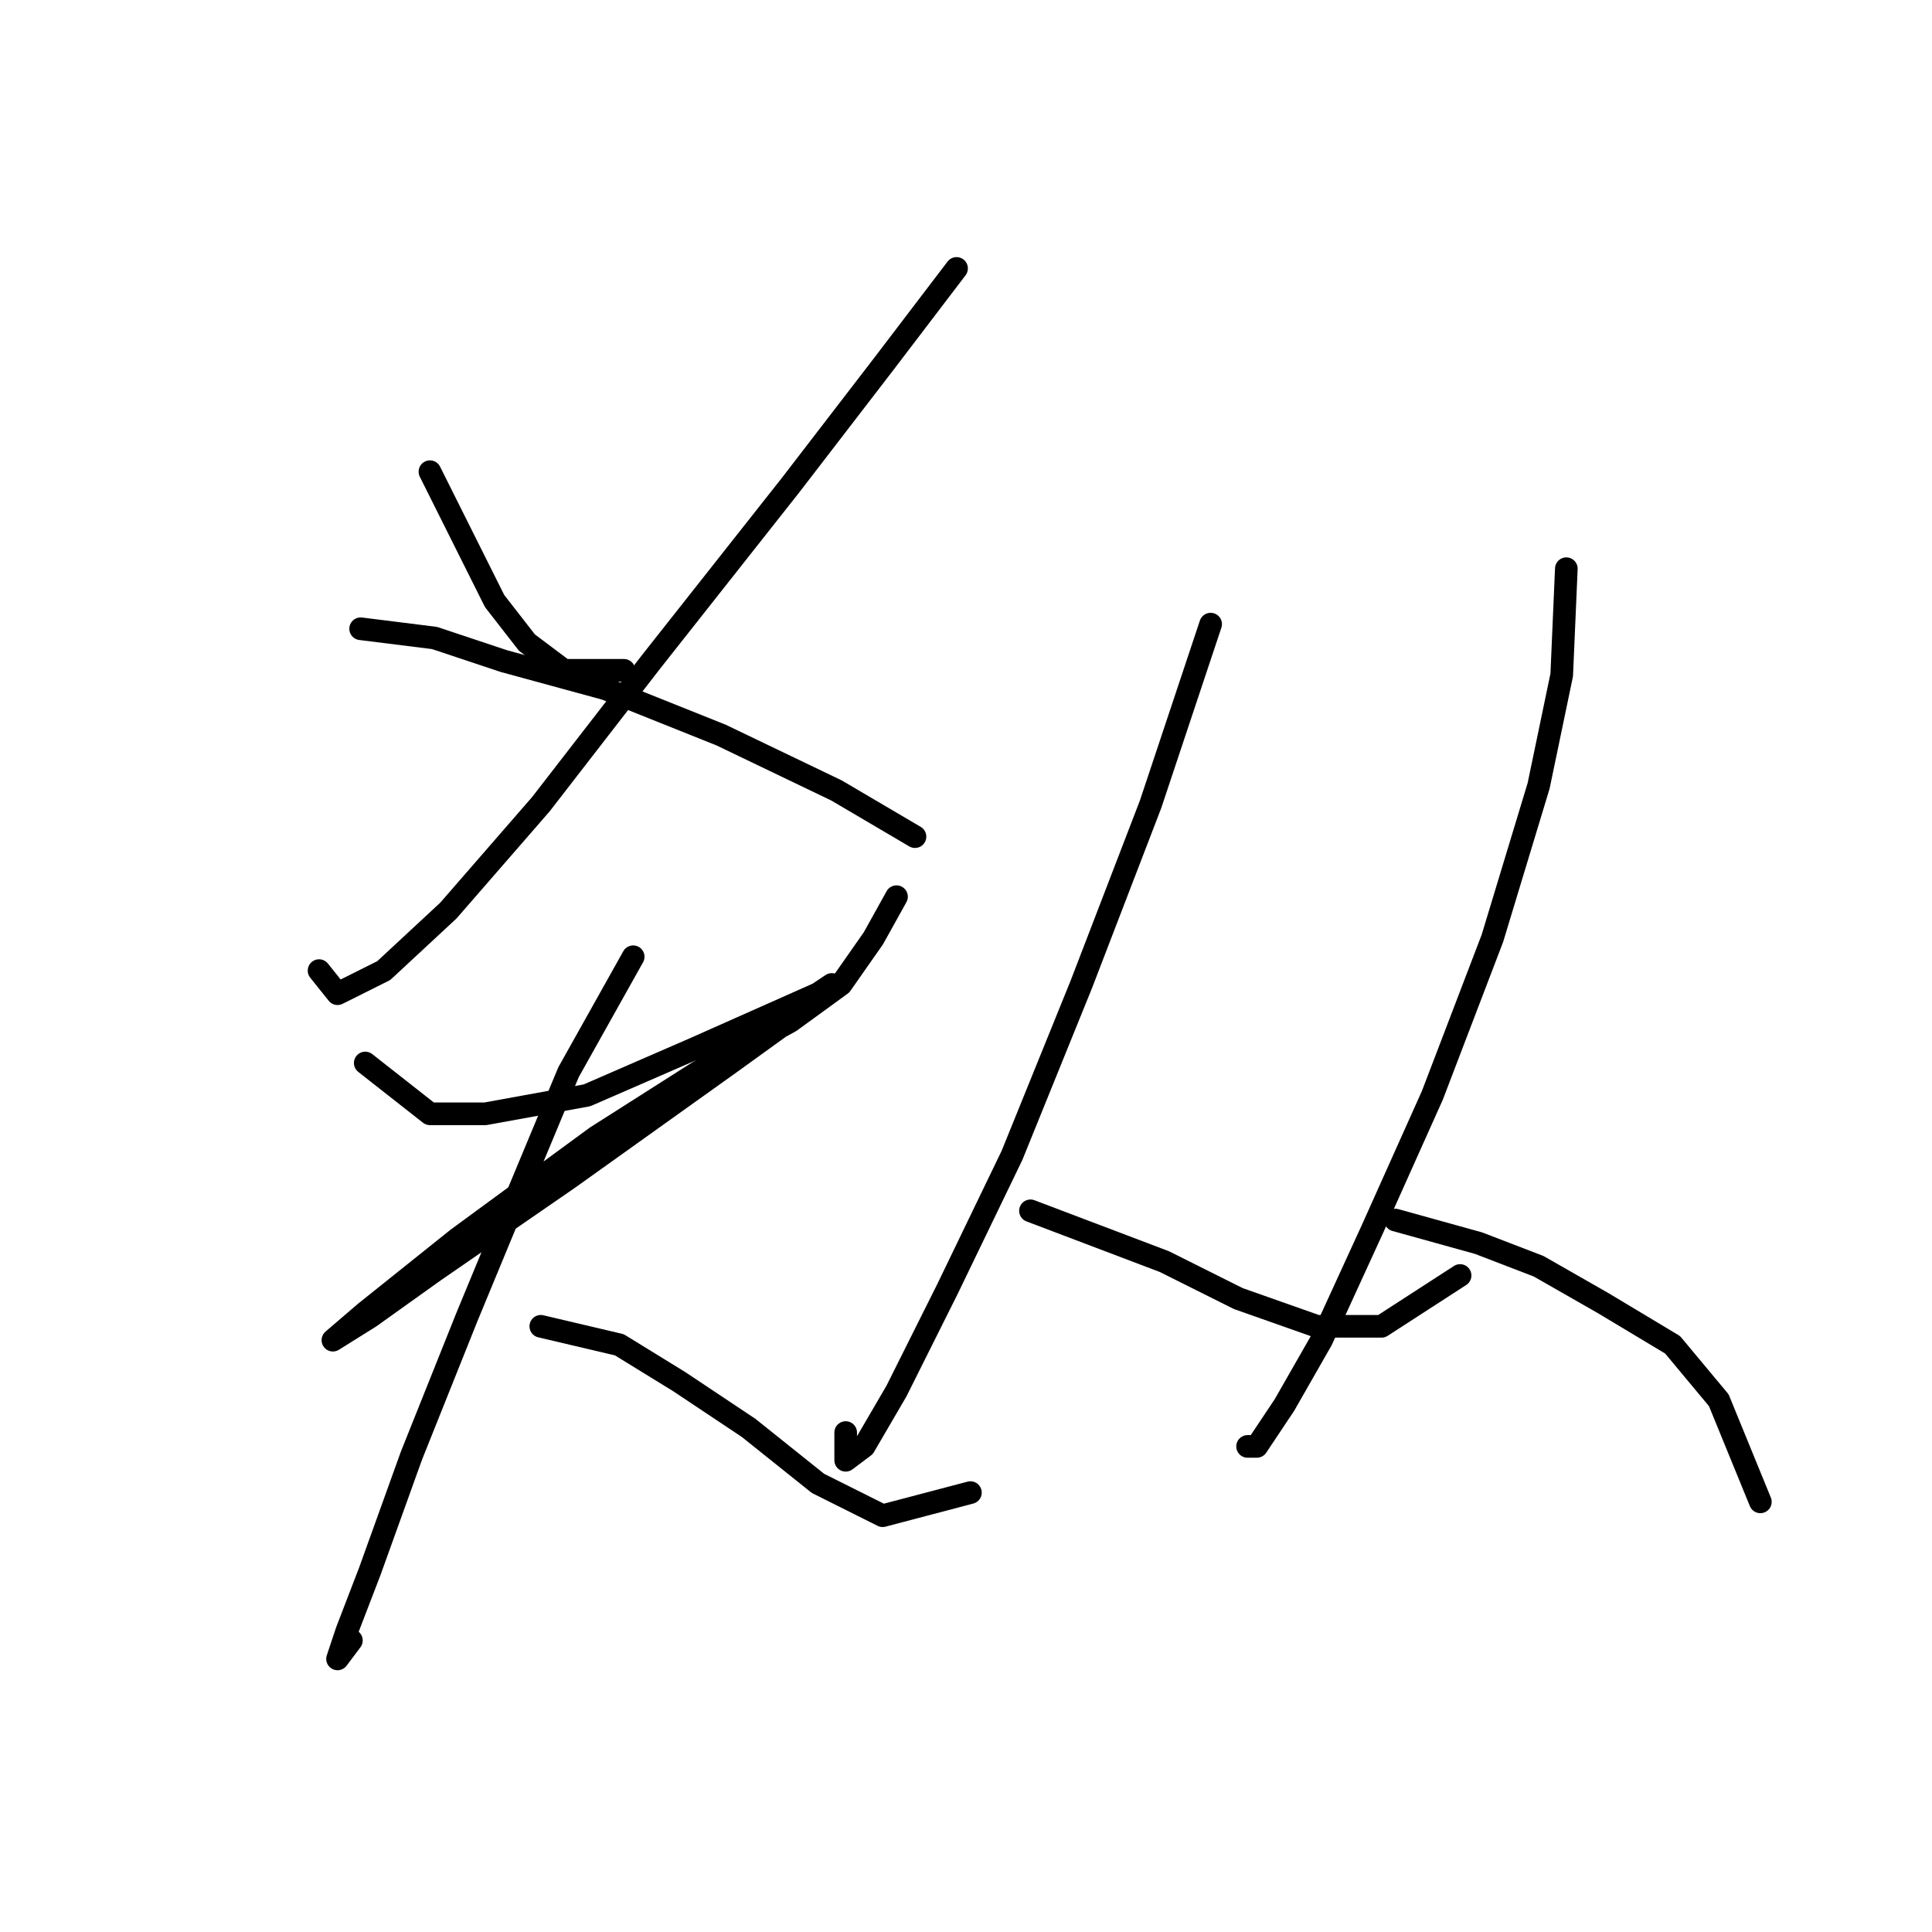 <?xml version="1.0" standalone="no"?>
    <svg width="256" height="256" xmlns="http://www.w3.org/2000/svg" version="1.1">
    <polyline stroke="black" stroke-width="3" stroke-linecap="round" fill="transparent" stroke-linejoin="round" points="56.968 62.501 62.477 73.519 65.537 79.64 69.822 85.149 74.719 88.822 82.677 88.822 82.677 88.822 " />
        <polyline stroke="black" stroke-width="3" stroke-linecap="round" fill="transparent" stroke-linejoin="round" points="126.749 35.568 116.955 48.423 104.713 64.338 86.349 87.598 71.659 106.573 59.416 120.652 50.847 128.61 44.726 131.67 42.277 128.61 42.277 128.61 " />
        <polyline stroke="black" stroke-width="3" stroke-linecap="round" fill="transparent" stroke-linejoin="round" points="47.786 83.313 57.58 84.537 66.762 87.598 80.228 91.271 95.531 97.392 110.834 104.737 121.24 110.858 121.24 110.858 " />
        <polyline stroke="black" stroke-width="3" stroke-linecap="round" fill="transparent" stroke-linejoin="round" points="48.398 140.852 56.968 147.585 64.313 147.585 77.78 145.137 91.858 139.015 102.876 134.119 108.385 131.67 110.222 130.446 107.773 132.894 96.755 140.852 75.331 156.155 57.58 168.397 49.01 174.518 44.113 177.579 48.398 173.906 60.64 164.112 79.004 150.646 92.47 142.076 104.713 135.343 111.446 130.446 115.731 124.325 118.791 118.816 118.791 118.816 " />
        <polyline stroke="black" stroke-width="3" stroke-linecap="round" fill="transparent" stroke-linejoin="round" points="83.901 126.773 75.331 142.076 69.21 156.767 61.865 174.518 54.519 192.881 49.01 208.184 45.95 216.142 44.726 219.814 46.562 217.366 46.562 217.366 " />
        <polyline stroke="black" stroke-width="3" stroke-linecap="round" fill="transparent" stroke-linejoin="round" points="71.659 175.742 82.064 178.191 90.022 183.088 99.204 189.209 108.385 196.554 116.955 200.839 128.585 197.778 128.585 197.778 " />
        <polyline stroke="black" stroke-width="3" stroke-linecap="round" fill="transparent" stroke-linejoin="round" points="160.415 82.701 152.457 106.573 143.276 130.446 134.094 153.094 125.524 170.845 118.791 184.312 114.506 191.657 112.058 193.494 112.058 189.821 112.058 189.821 " />
        <polyline stroke="black" stroke-width="3" stroke-linecap="round" fill="transparent" stroke-linejoin="round" points="136.543 160.439 154.294 167.173 164.088 172.07 174.494 175.742 183.063 175.742 193.469 169.009 193.469 169.009 " />
        <polyline stroke="black" stroke-width="3" stroke-linecap="round" fill="transparent" stroke-linejoin="round" points="207.548 75.356 206.936 89.434 203.875 104.125 197.754 124.325 189.796 145.137 181.839 162.888 175.106 177.579 170.209 186.148 166.536 191.657 165.312 191.657 165.312 191.657 " />
        <polyline stroke="black" stroke-width="3" stroke-linecap="round" fill="transparent" stroke-linejoin="round" points="184.899 161.664 195.917 164.724 203.875 167.785 212.445 172.682 221.626 178.191 227.747 185.536 233.256 199.003 233.256 199.003 " />
        </svg>